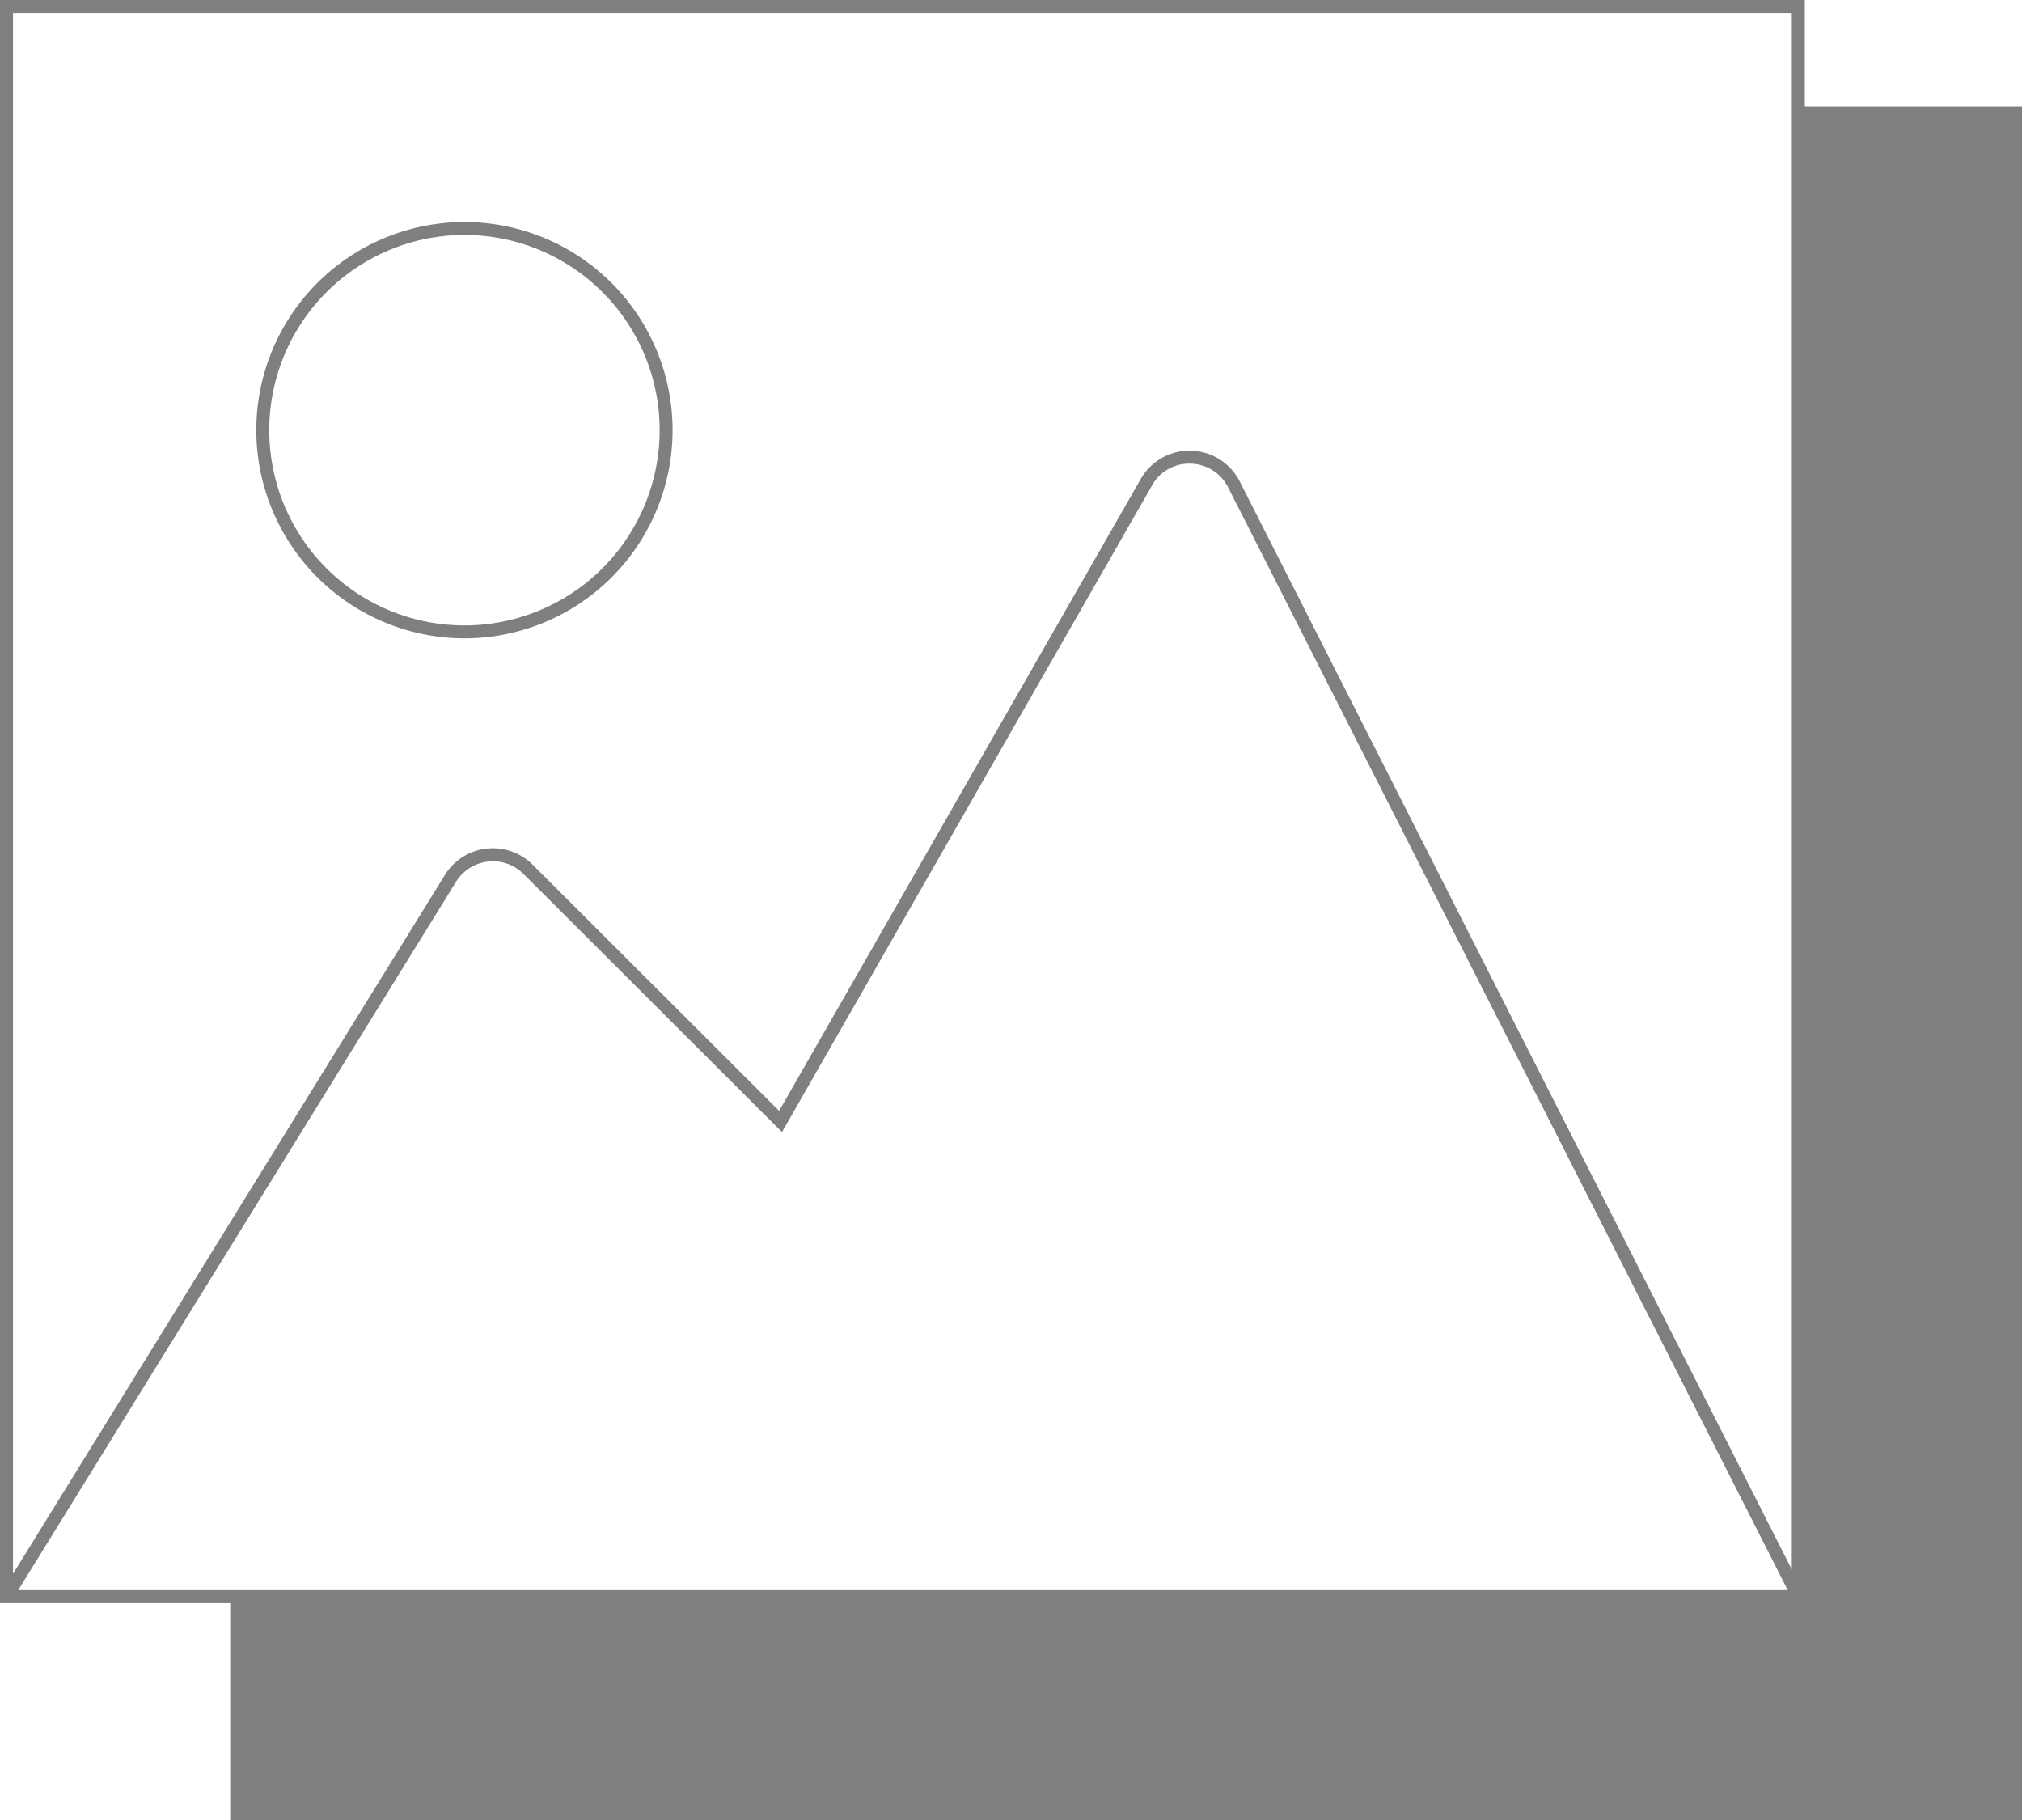 <svg id="DESKTOP-No-Image" xmlns="http://www.w3.org/2000/svg" width="160" height="144" viewBox="0 0 160 144">
  <path id="Trazado_169" data-name="Trazado 169" d="M36.283,50.1a16.469,16.469,0,1,0-16.469-16.47A16.488,16.488,0,0,0,36.283,50.1m0-31.915A15.446,15.446,0,1,1,20.838,33.628,15.463,15.463,0,0,1,36.283,18.183" transform="translate(0.468 0.406)" fill="#7d7f81"/>
  <path id="Trazado_170" data-name="Trazado 170" d="M142.815,8.418V0H0V126.844H18.216V144H160V8.418Zm-1.03-7.39V124.179L98.113,38.123a4.45,4.45,0,0,0-7.847-.224L61.652,87.893,42.144,68.409a4.46,4.46,0,0,0-6.9.756L1.03,124.519V1.028Zm-.322,124.788H1.438l34.681-56.1a3.428,3.428,0,0,1,5.3-.574L61.878,89.571,91.159,38.41a3.348,3.348,0,0,1,3.069-1.724,3.4,3.4,0,0,1,2.965,1.9Z" fill="#7d7f81"/>
</svg>
